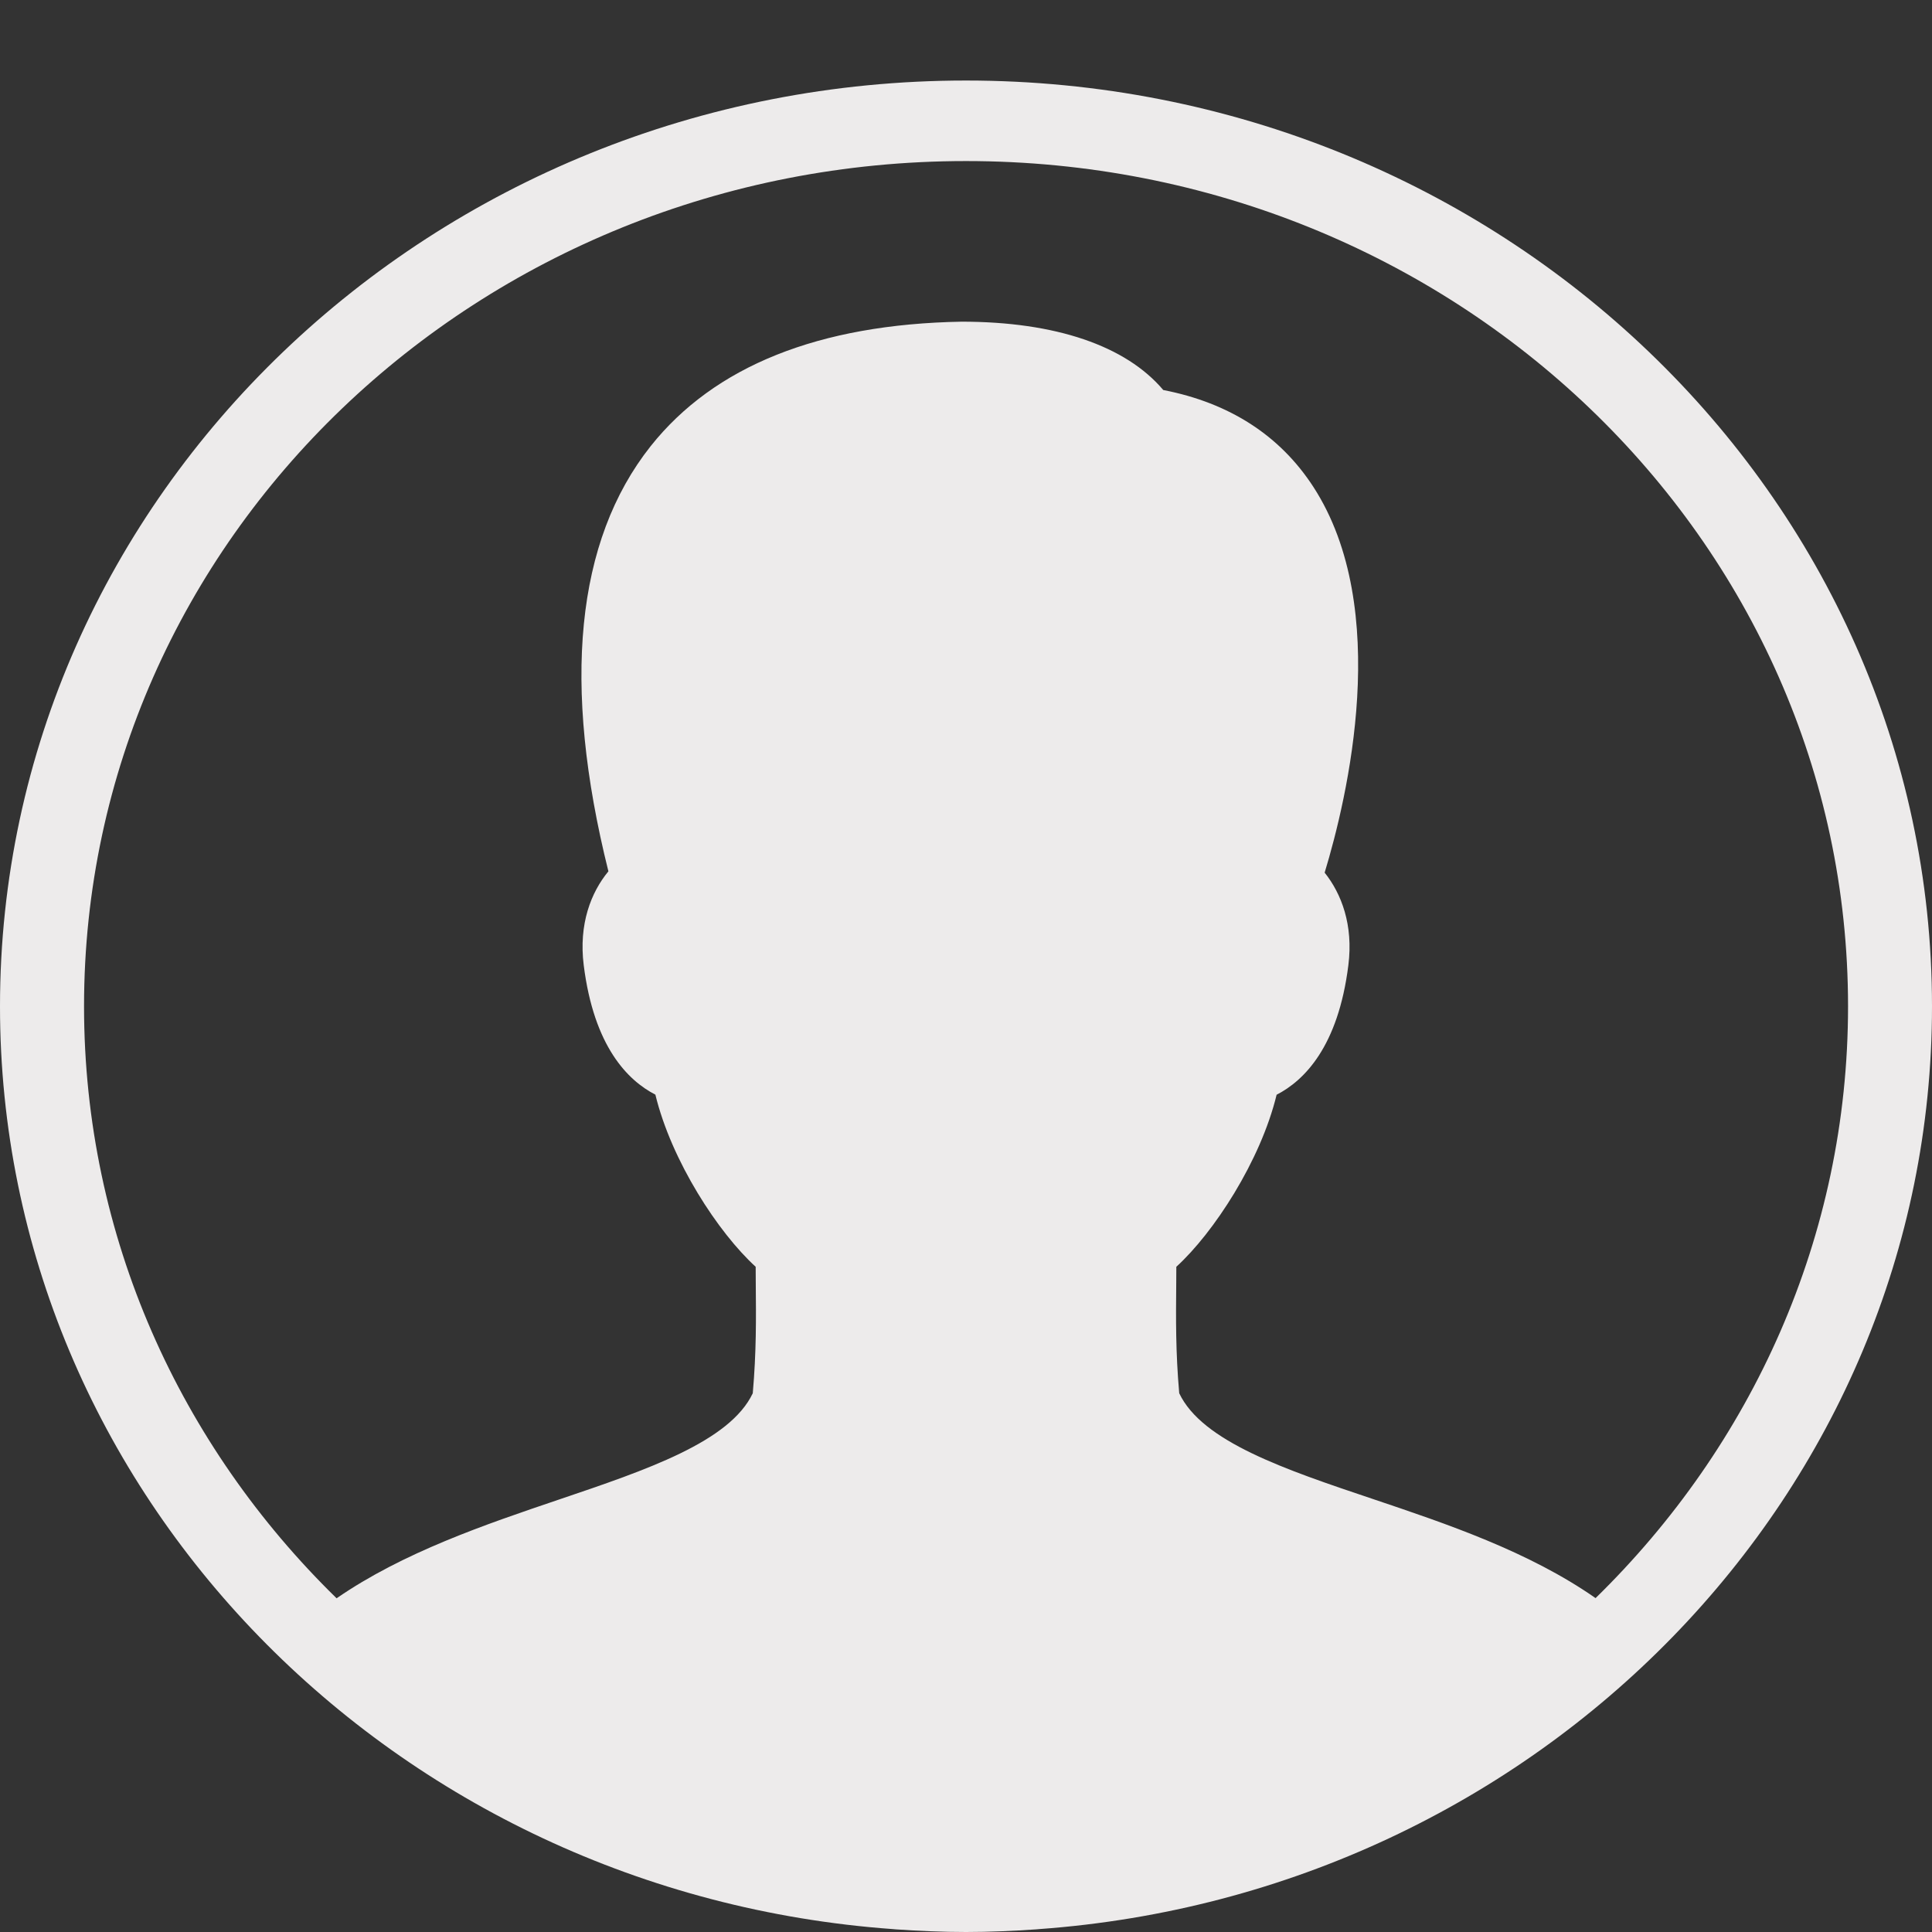 <svg width="22" height="22" viewBox="0 0 22 22" fill="none" xmlns="http://www.w3.org/2000/svg">
	<rect x="0" y="0" width="22" height="22" fill="#333333" stroke="none"/>
	<g clip-path="url(#clip0_2246_30)">
		<path d="M11 0.917C4.931 0.917 9.56522e-08 5.642 0 11.459C0 17.006 4.487 21.558 10.168 21.967C10.179 21.968 10.19 21.969 10.201 21.97C10.466 21.988 10.731 22 11 22C11.269 22 11.534 21.988 11.799 21.97C11.81 21.969 11.821 21.968 11.832 21.967C17.513 21.558 22 17.006 22 11.459C22 5.642 17.07 0.917 11 0.917ZM11 1.834C16.552 1.834 21.044 6.137 21.044 11.459C21.044 14.086 19.946 16.462 18.169 18.198C17.409 17.667 16.47 17.351 15.629 17.068C14.632 16.733 13.689 16.416 13.428 15.865C13.387 15.394 13.39 15.027 13.394 14.604L13.395 14.425C13.82 14.038 14.354 13.221 14.537 12.466C14.852 12.304 15.238 11.918 15.354 10.991C15.412 10.532 15.275 10.176 15.084 9.937C15.342 9.087 15.856 6.934 14.956 5.545C14.575 4.958 14.001 4.588 13.246 4.441C12.821 3.938 12.021 3.663 10.95 3.663C9.324 3.692 8.132 4.17 7.408 5.082C6.556 6.159 6.395 7.787 6.928 9.922C6.731 10.16 6.588 10.522 6.647 10.991C6.763 11.917 7.148 12.303 7.463 12.465C7.646 13.221 8.18 14.038 8.605 14.425L8.606 14.6C8.61 15.024 8.613 15.392 8.572 15.865C8.31 16.418 7.363 16.738 6.361 17.077C5.525 17.36 4.591 17.677 3.833 18.2C2.055 16.464 0.957 14.087 0.957 11.459C0.957 6.137 5.447 1.834 11 1.834Z" fill="#EDEBEB" />
	</g>
	<defs>
		<clipPath id="clip0_2246_30">
			<rect width="22" height="22" fill="white" />
		</clipPath>
	</defs>
</svg>
